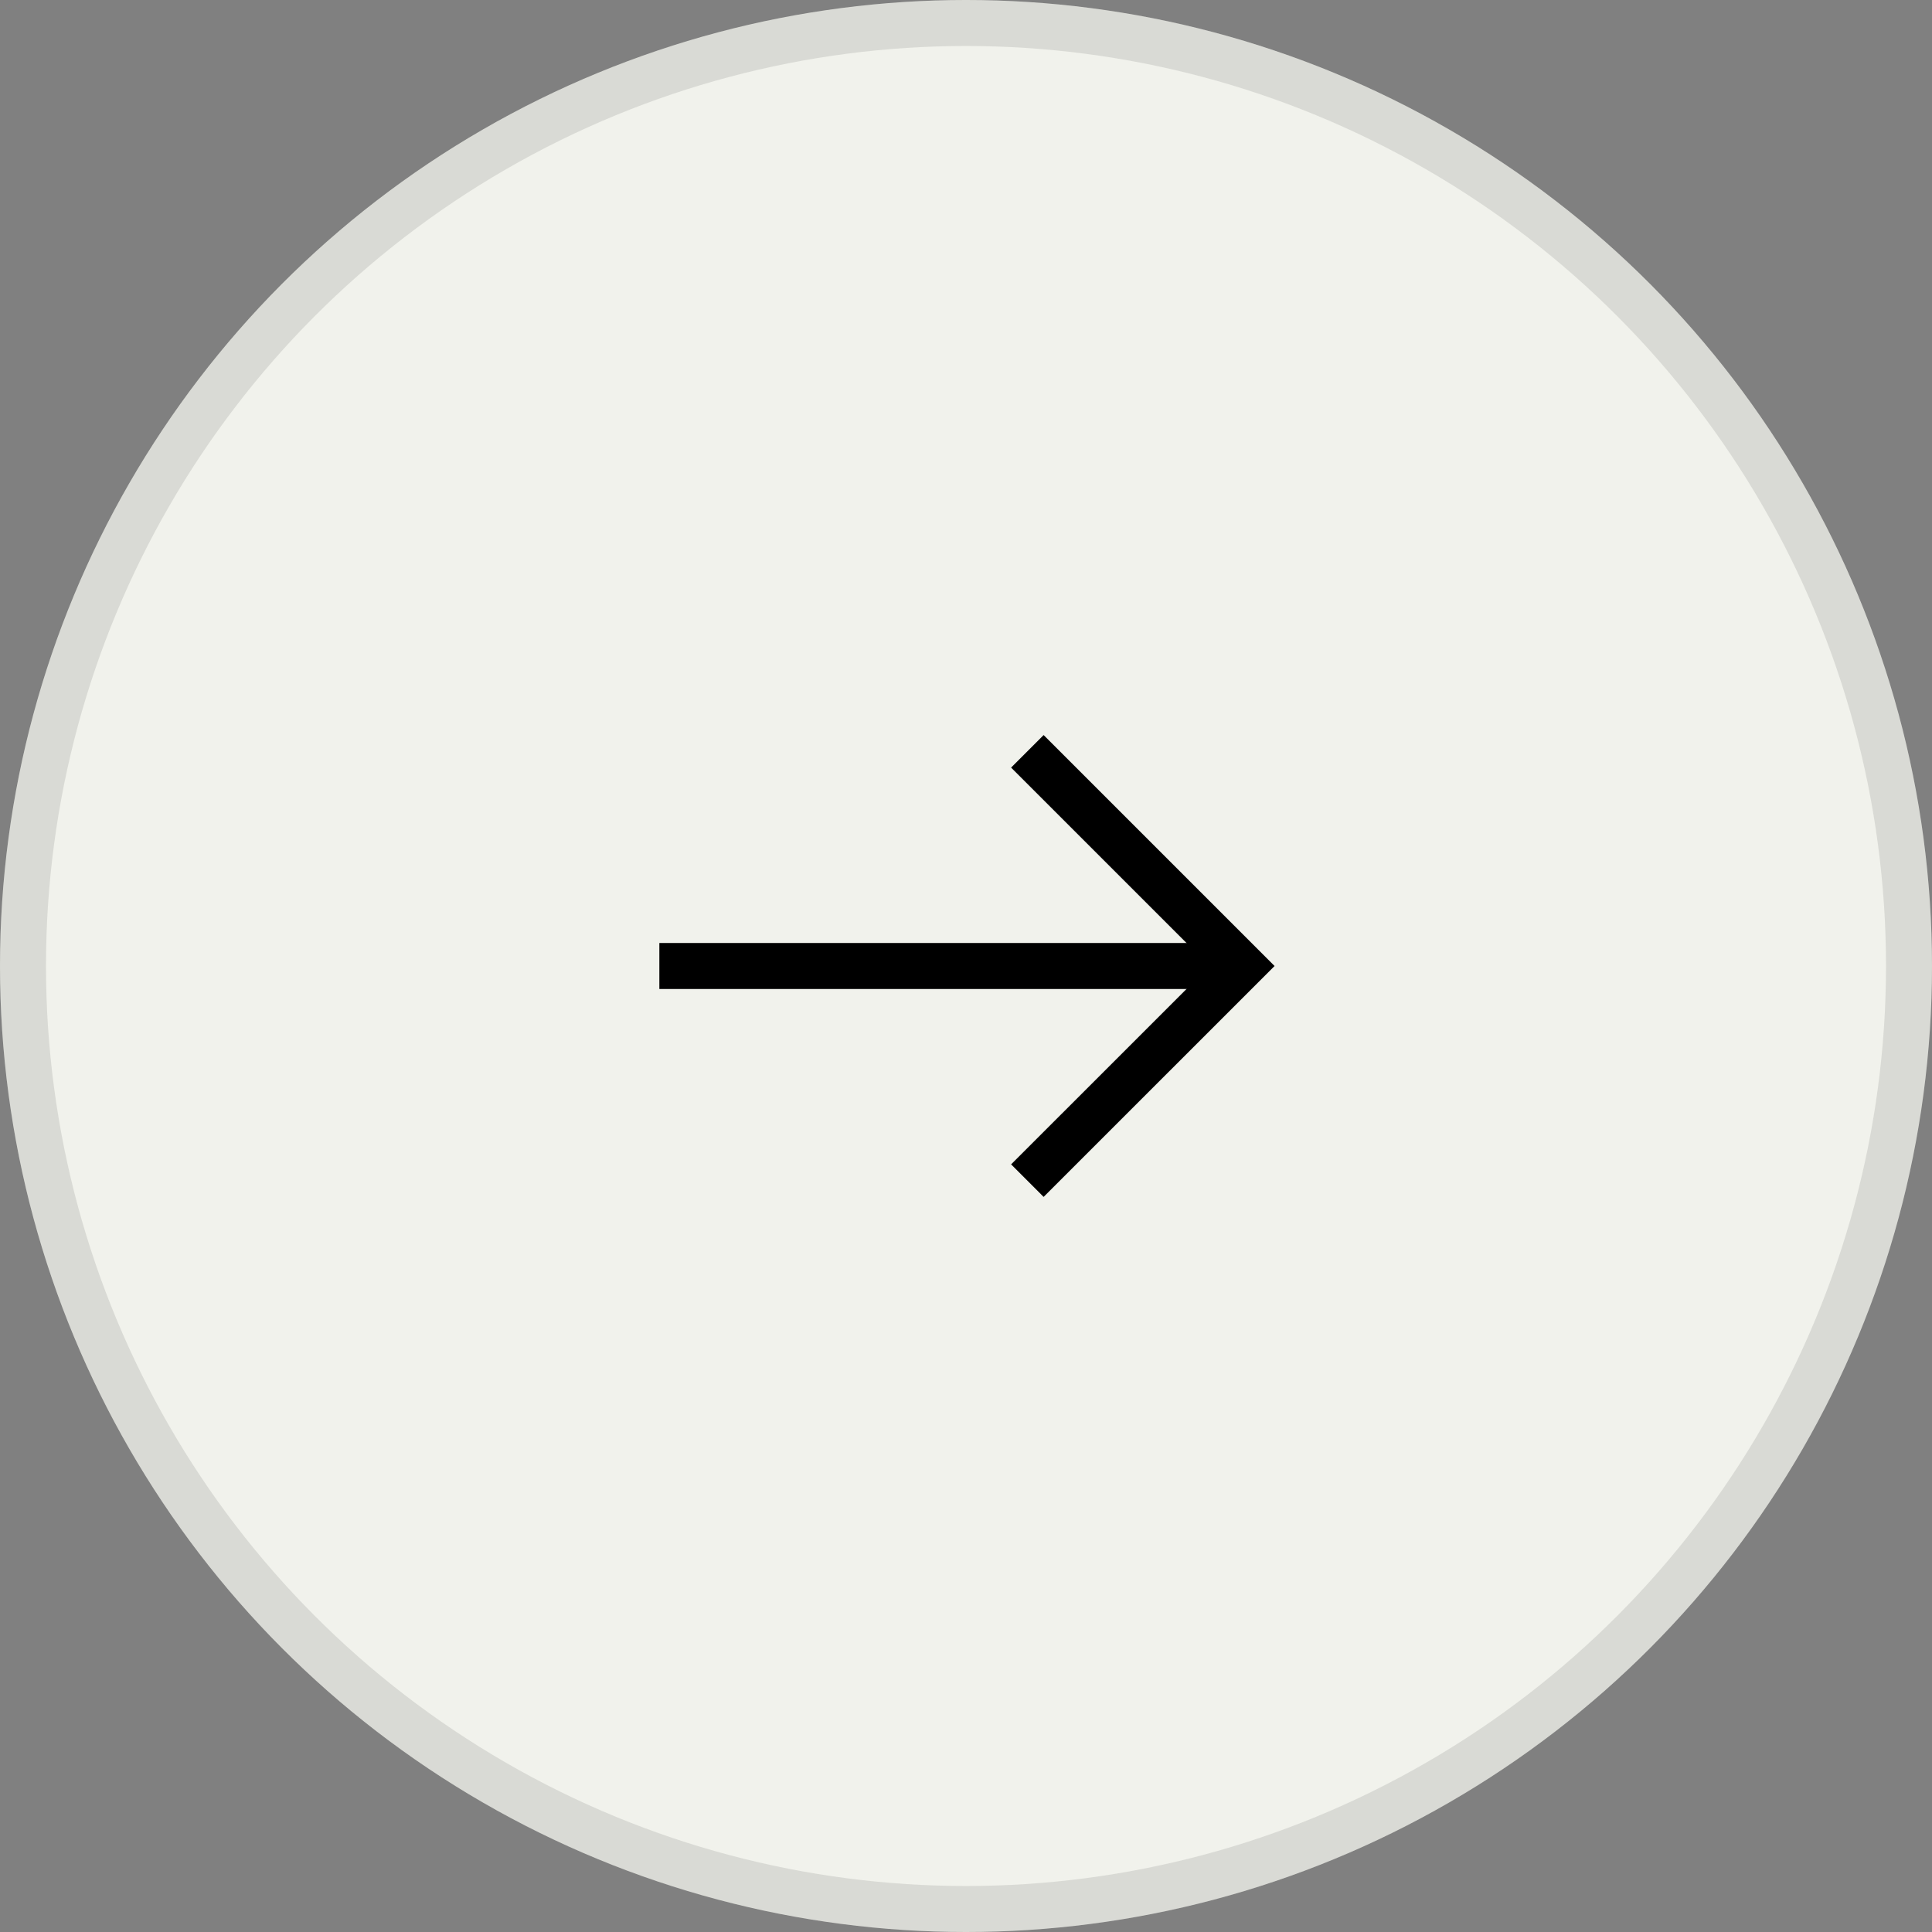 <svg width="42" height="42" viewBox="0 0 42 42" fill="none" xmlns="http://www.w3.org/2000/svg">
<rect x="0" y="0" width="42" height="42" fill="#808080" stroke="none"/>
<circle cx="21" cy="21" r="21" fill="#F1F2EC"/>
<circle cx="21" cy="21" r="20.5" stroke="black" stroke-opacity="0.1"/>
<path d="M22.334 25.666L27.001 21L22.334 16.333" stroke="black" stroke-miterlimit="10"/>
<path d="M27.001 21H14.334" stroke="black" stroke-miterlimit="10"/>
</svg>
